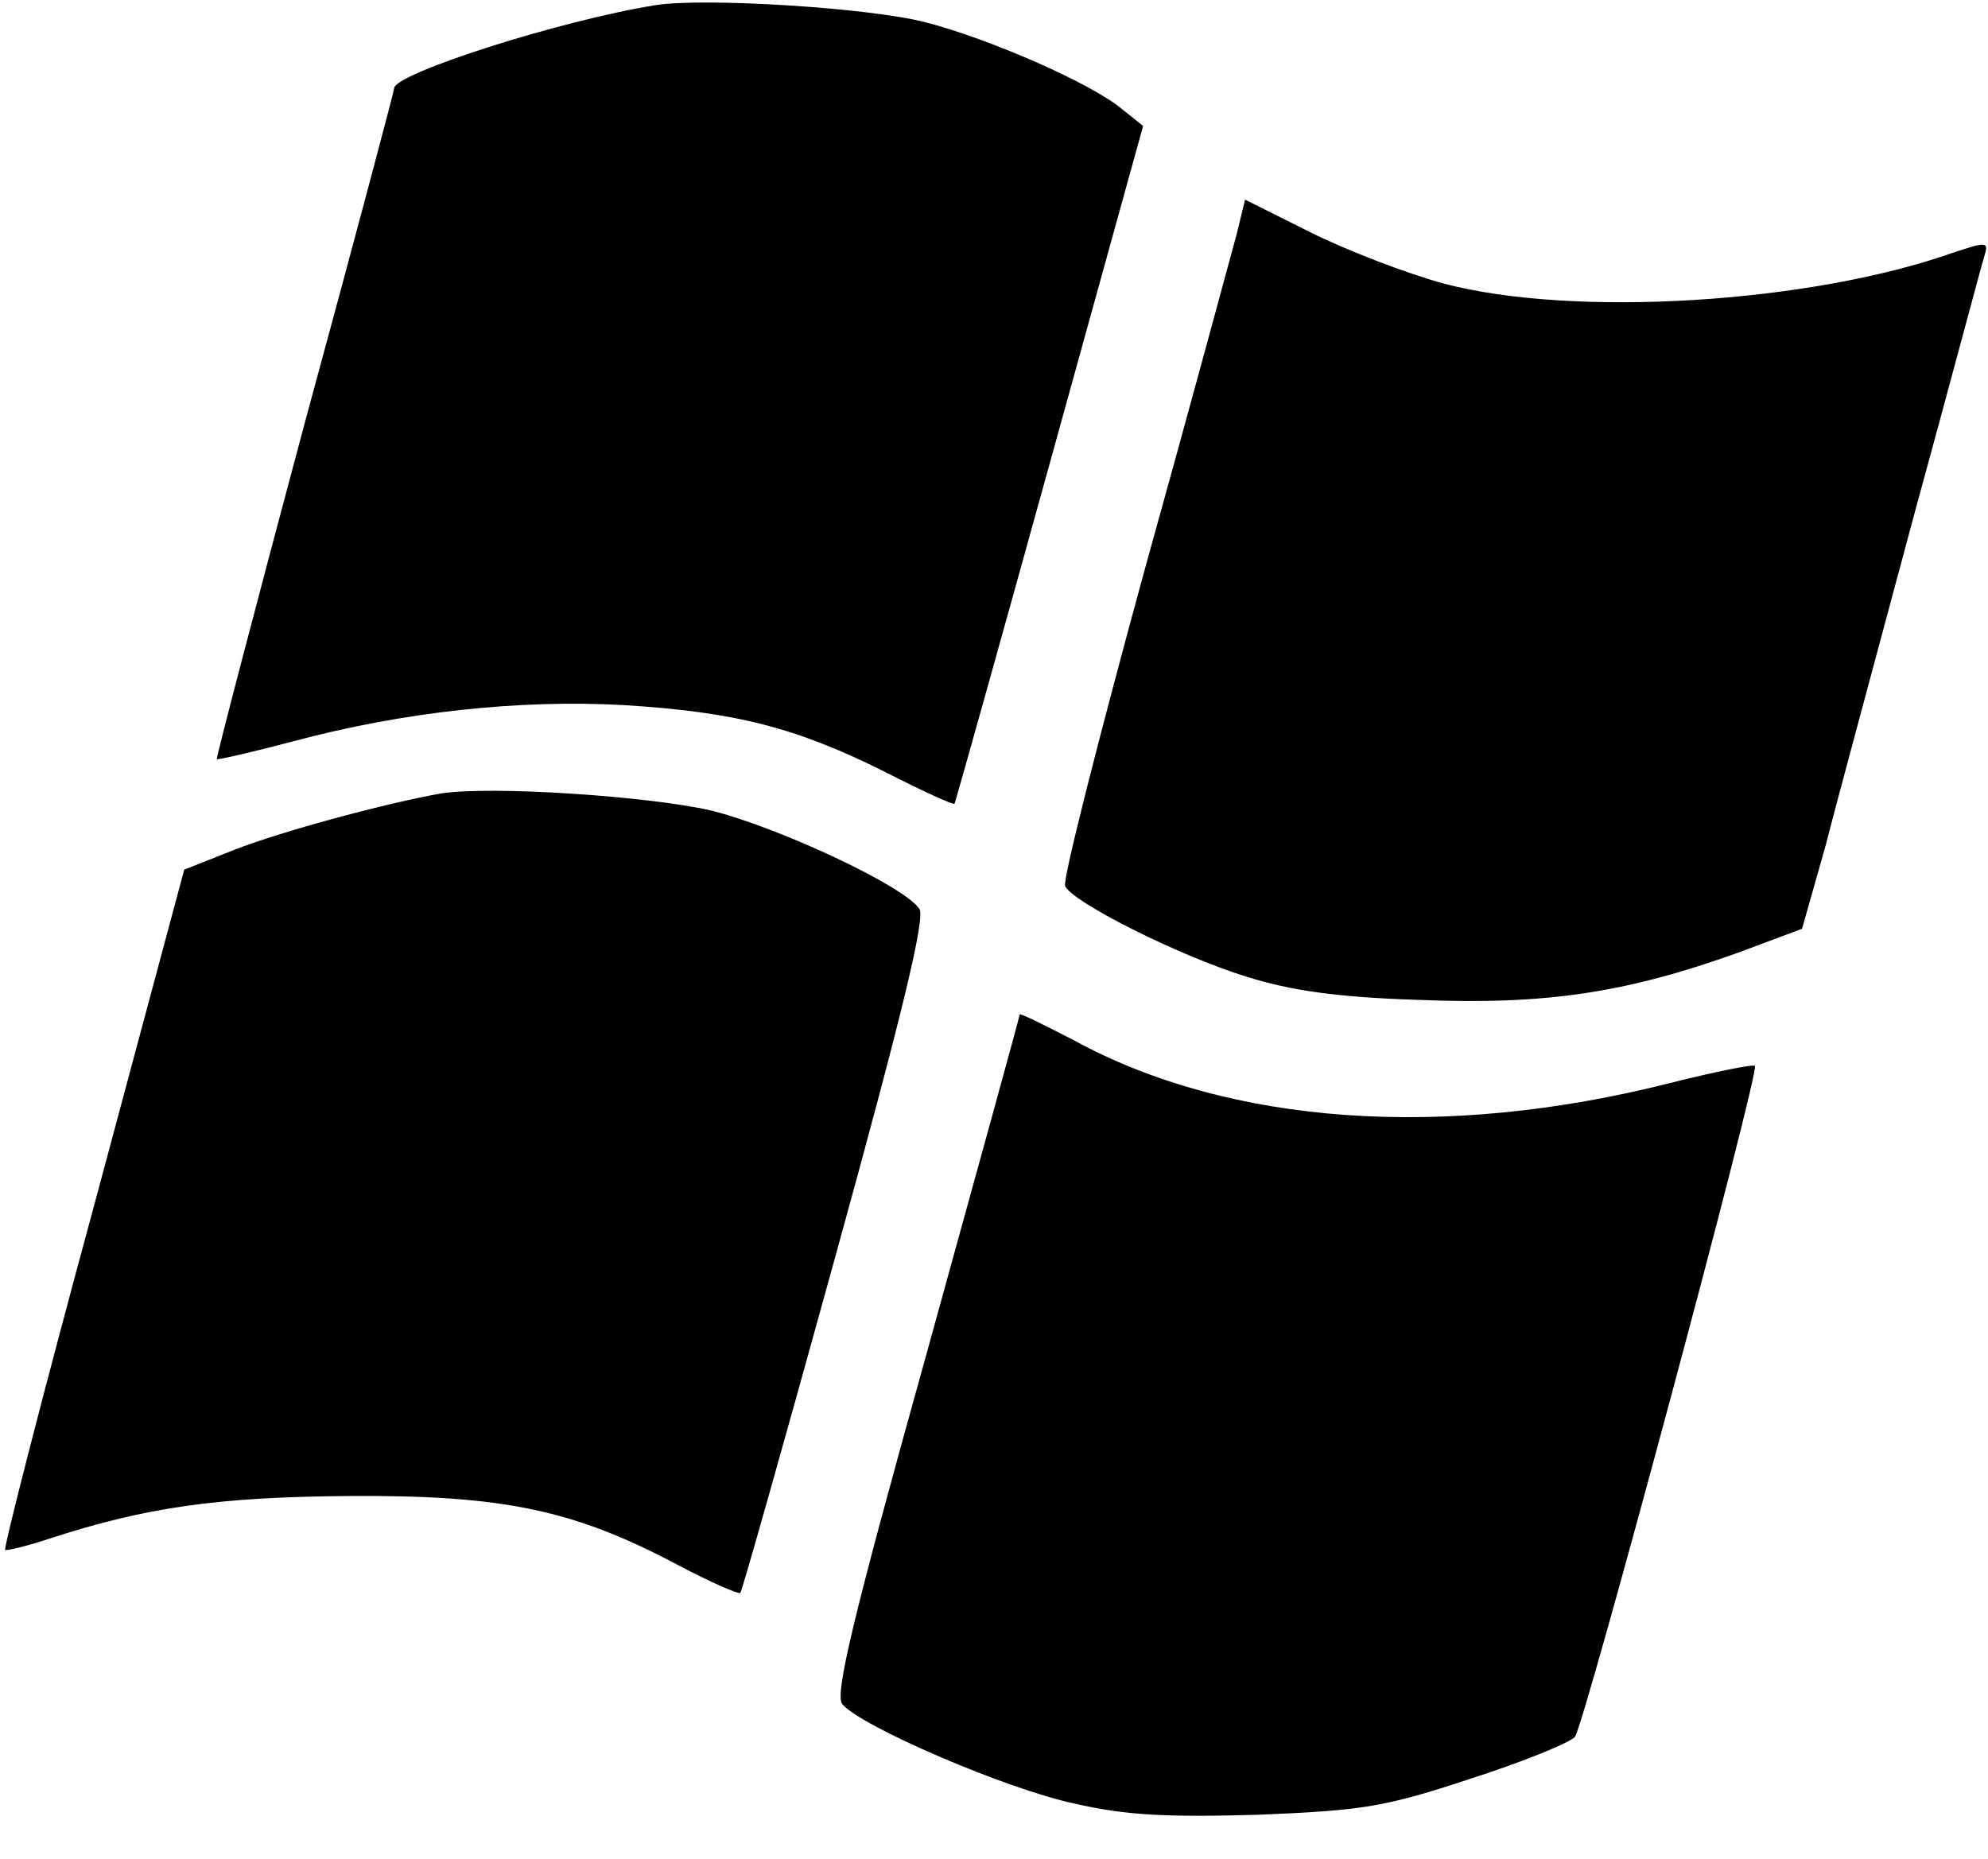 <?xml version="1.0" standalone="no"?>
<!DOCTYPE svg PUBLIC "-//W3C//DTD SVG 20010904//EN"
 "http://www.w3.org/TR/2001/REC-SVG-20010904/DTD/svg10.dtd">
<svg version="1.0" xmlns="http://www.w3.org/2000/svg"
 width="232pt" height="217pt" viewBox="0 0 232 217"
 preserveAspectRatio="xMidYMid meet">

<g transform="translate(0,217) scale(0.1,-0.1)"
fill="#000000" stroke="none">
<path d="M765 2164 c-112 -18 -305 -80 -305 -97 0 -3 -47 -180 -105 -393 -57
-213 -103 -389 -102 -390 1 -1 41 8 90 21 127 34 263 49 386 42 129 -8 200
-26 304 -78 43 -22 80 -39 81 -37 1 2 51 180 111 397 l109 394 -25 20 c-36 30
-155 82 -229 101 -65 17 -259 29 -315 20z"/>
<path d="M1443 1896 c-6 -22 -54 -200 -108 -394 -53 -194 -95 -359 -92 -366 7
-18 131 -81 212 -106 51 -16 105 -24 201 -27 147 -6 241 8 372 55 l75 28 28
99 c14 55 61 228 103 385 43 157 79 293 82 302 5 16 2 16 -37 3 -167 -59 -442
-76 -594 -36 -44 12 -114 39 -156 60 l-76 38 -10 -41z"/>
<path d="M515 1244 c-63 -11 -186 -44 -242 -66 l-58 -23 -106 -395 c-59 -217
-105 -397 -103 -399 1 -1 24 4 51 13 113 37 198 49 353 50 177 1 260 -16 382
-81 38 -20 70 -34 72 -32 2 2 52 179 111 393 77 279 105 394 98 405 -16 26
-163 95 -243 115 -74 17 -257 29 -315 20z"/>
<path d="M1190 986 c0 -2 -49 -180 -109 -397 -87 -312 -107 -397 -98 -408 22
-26 191 -99 271 -116 61 -14 109 -16 215 -13 122 5 147 9 247 42 62 20 116 42
122 49 11 14 216 777 210 783 -3 2 -47 -7 -99 -20 -264 -67 -515 -49 -696 50
-35 18 -63 32 -63 30z"/>
</g>
</svg>
